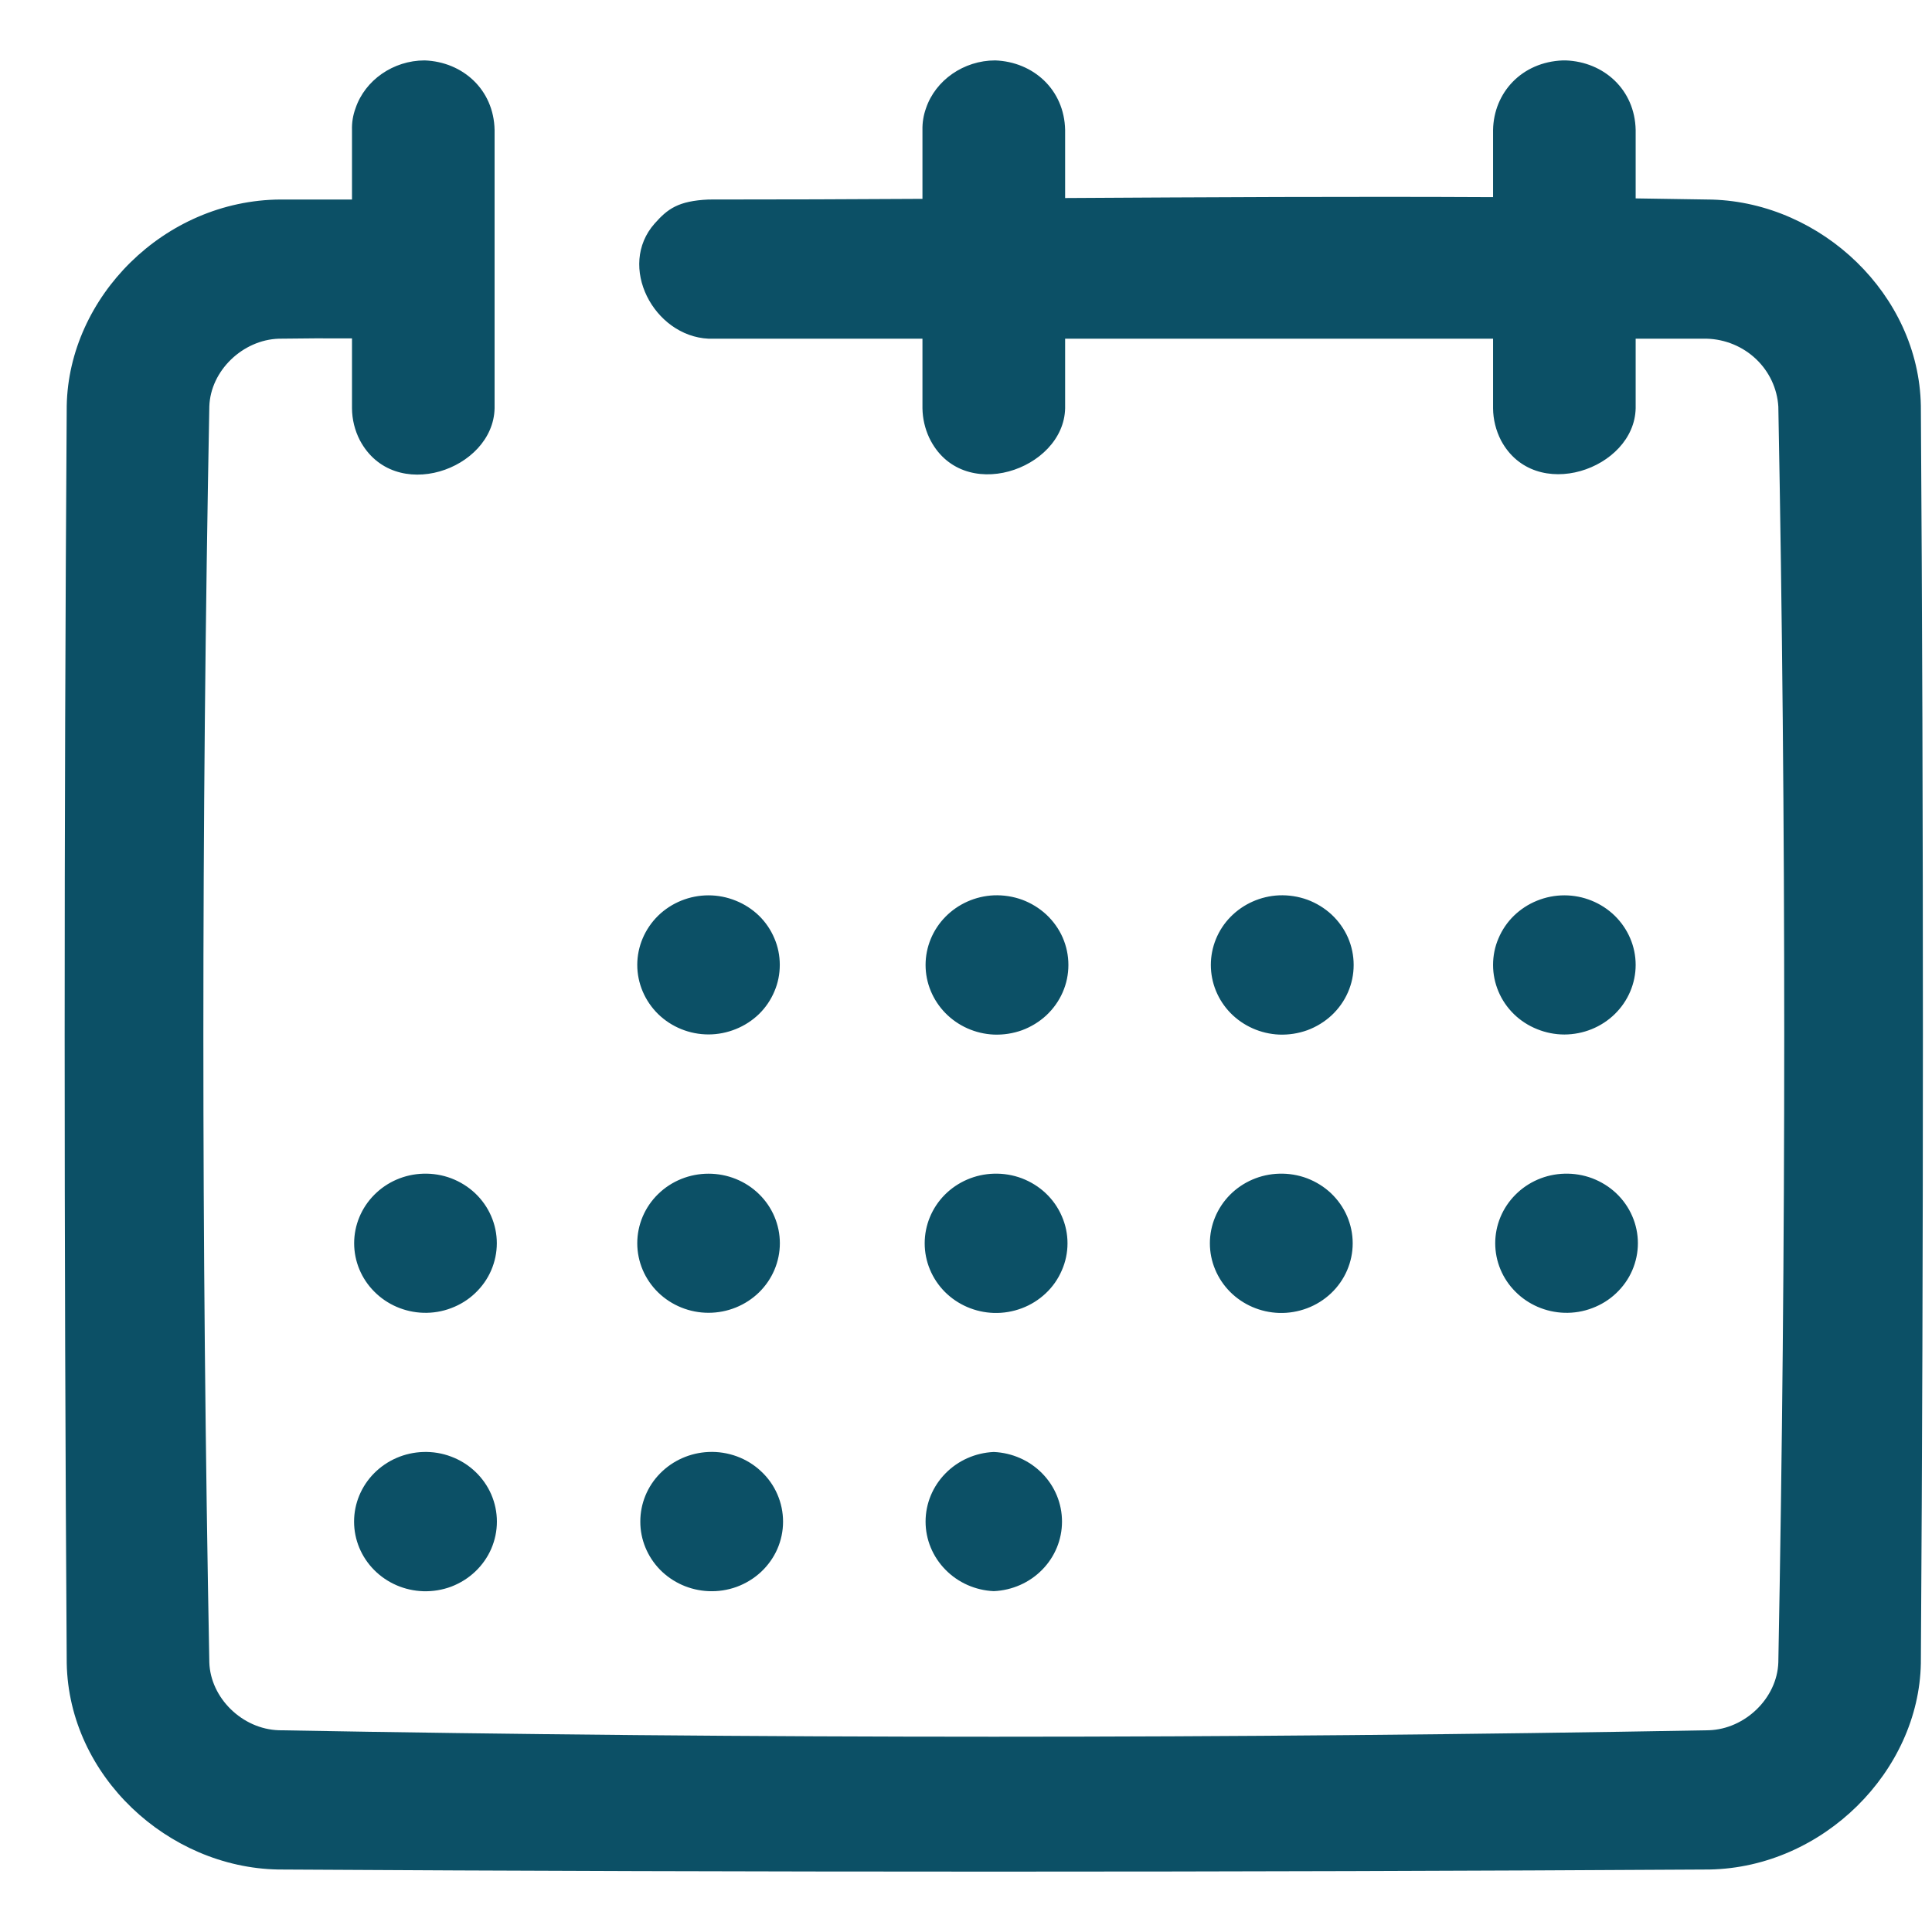 <svg width="26" height="26" viewBox="0 0 26 26" fill="none" xmlns="http://www.w3.org/2000/svg" xmlns:xlink="http://www.w3.org/1999/xlink">
<path d="M14.334,4.558L14.334,5.494C14.317,6.325 12.94,6.798 12.505,5.891C12.447,5.766 12.416,5.631 12.414,5.494L12.414,4.558L9.535,4.558C8.797,4.523 8.302,3.581 8.81,3.008C8.985,2.811 9.126,2.704 9.535,2.685C10.494,2.685 11.454,2.682 12.414,2.676L12.414,1.749C12.412,1.649 12.428,1.55 12.462,1.456C12.589,1.08 12.969,0.813 13.393,0.813C13.906,0.832 14.323,1.206 14.334,1.749L14.334,2.665C16.253,2.654 18.173,2.643 20.093,2.653L20.093,1.749C20.102,1.248 20.477,0.834 21.033,0.813L21.071,0.813C21.584,0.832 22.001,1.206 22.012,1.749L22.012,2.67L23.043,2.686C24.514,2.731 25.823,3.965 25.85,5.46C25.887,11.101 25.887,16.742 25.85,22.384C25.824,23.833 24.539,25.13 23.007,25.159C16.586,25.197 10.163,25.197 3.741,25.159C2.262,25.131 0.927,23.903 0.898,22.384C0.861,16.742 0.861,11.101 0.898,5.46C0.925,4.001 2.206,2.695 3.774,2.685L4.737,2.685L4.737,1.749C4.734,1.649 4.75,1.55 4.785,1.456C4.912,1.08 5.291,0.813 5.715,0.813C6.228,0.832 6.645,1.206 6.656,1.749L6.656,5.494C6.639,6.324 5.302,6.789 4.843,5.925C4.774,5.791 4.738,5.644 4.737,5.494L4.737,4.554C4.409,4.552 4.081,4.553 3.753,4.558C3.266,4.573 2.832,4.989 2.817,5.471C2.71,11.104 2.71,16.739 2.817,22.372C2.832,22.849 3.259,23.27 3.753,23.285C10.167,23.401 16.582,23.401 22.996,23.285C23.483,23.27 23.916,22.854 23.932,22.372C24.038,16.74 24.038,11.103 23.932,5.471C23.917,5.229 23.81,5.001 23.632,4.832C23.454,4.663 23.217,4.565 22.969,4.558L22.012,4.558L22.012,5.494C21.995,6.317 20.654,6.781 20.199,5.925C20.131,5.791 20.094,5.644 20.093,5.494L20.093,4.558L14.334,4.558ZM5.696,19.54C5.824,19.536 5.953,19.557 6.073,19.603C6.193,19.648 6.302,19.716 6.395,19.804C6.487,19.891 6.561,19.996 6.611,20.111C6.661,20.227 6.687,20.351 6.687,20.477C6.687,20.603 6.661,20.727 6.611,20.843C6.561,20.958 6.487,21.063 6.395,21.15C6.302,21.238 6.193,21.306 6.073,21.352C5.953,21.397 5.824,21.418 5.696,21.414C5.446,21.406 5.21,21.304 5.036,21.129C4.862,20.954 4.765,20.721 4.765,20.477C4.765,20.234 4.862,20 5.036,19.825C5.21,19.65 5.446,19.548 5.696,19.54ZM9.535,19.54C9.665,19.534 9.795,19.555 9.916,19.599C10.038,19.644 10.149,19.712 10.242,19.8C10.336,19.887 10.411,19.993 10.461,20.109C10.512,20.226 10.538,20.351 10.538,20.478C10.538,20.604 10.512,20.729 10.461,20.846C10.41,20.962 10.335,21.067 10.241,21.155C10.147,21.242 10.036,21.31 9.914,21.355C9.793,21.399 9.663,21.419 9.534,21.413C9.286,21.402 9.053,21.298 8.882,21.124C8.712,20.949 8.616,20.717 8.617,20.476C8.617,20.234 8.712,20.002 8.884,19.828C9.055,19.654 9.288,19.551 9.535,19.54ZM13.374,19.54C13.621,19.551 13.855,19.654 14.026,19.829C14.197,20.003 14.292,20.235 14.292,20.477C14.292,20.718 14.197,20.95 14.026,21.124C13.855,21.299 13.621,21.402 13.374,21.413C13.127,21.402 12.894,21.299 12.723,21.124C12.552,20.95 12.456,20.718 12.456,20.477C12.456,20.235 12.552,20.003 12.723,19.829C12.894,19.654 13.127,19.551 13.374,19.54ZM5.696,15.795C5.824,15.791 5.952,15.812 6.072,15.857C6.192,15.903 6.302,15.971 6.394,16.058C6.486,16.145 6.56,16.25 6.61,16.366C6.66,16.481 6.686,16.605 6.686,16.731C6.686,16.856 6.66,16.98 6.61,17.096C6.56,17.212 6.486,17.316 6.394,17.403C6.302,17.491 6.192,17.559 6.072,17.604C5.952,17.65 5.824,17.671 5.696,17.667C5.447,17.659 5.21,17.557 5.037,17.382C4.863,17.208 4.766,16.974 4.766,16.731C4.766,16.488 4.863,16.254 5.037,16.079C5.21,15.904 5.447,15.802 5.696,15.795ZM9.535,15.795C9.79,15.795 10.034,15.893 10.214,16.069C10.394,16.244 10.495,16.483 10.495,16.731C10.495,16.979 10.394,17.217 10.214,17.393C10.034,17.568 9.79,17.667 9.535,17.667C9.281,17.667 9.037,17.568 8.857,17.393C8.677,17.217 8.576,16.979 8.576,16.731C8.576,16.483 8.677,16.244 8.857,16.069C9.037,15.893 9.281,15.795 9.535,15.795ZM13.374,15.795C13.503,15.791 13.631,15.812 13.751,15.857C13.871,15.903 13.981,15.971 14.073,16.058C14.166,16.146 14.239,16.25 14.289,16.366C14.34,16.482 14.366,16.606 14.366,16.732C14.366,16.857 14.34,16.982 14.289,17.097C14.239,17.213 14.166,17.318 14.073,17.405C13.981,17.492 13.871,17.561 13.751,17.606C13.631,17.651 13.503,17.673 13.374,17.669C13.125,17.661 12.888,17.559 12.714,17.384C12.541,17.209 12.444,16.975 12.444,16.732C12.444,16.488 12.541,16.254 12.714,16.079C12.888,15.904 13.125,15.802 13.374,15.795ZM17.213,15.795C17.342,15.791 17.47,15.812 17.59,15.857C17.71,15.903 17.82,15.971 17.912,16.058C18.004,16.146 18.078,16.25 18.128,16.366C18.178,16.482 18.204,16.606 18.204,16.732C18.204,16.857 18.178,16.982 18.128,17.097C18.078,17.213 18.004,17.318 17.912,17.405C17.82,17.492 17.71,17.561 17.59,17.606C17.47,17.651 17.342,17.673 17.213,17.669C16.964,17.661 16.727,17.559 16.553,17.384C16.38,17.209 16.282,16.975 16.282,16.732C16.282,16.488 16.38,16.254 16.553,16.079C16.727,15.904 16.964,15.802 17.213,15.795ZM21.052,15.795C21.18,15.791 21.308,15.812 21.428,15.857C21.548,15.903 21.658,15.971 21.75,16.058C21.842,16.145 21.916,16.25 21.966,16.366C22.016,16.481 22.042,16.605 22.042,16.731C22.042,16.856 22.016,16.98 21.966,17.096C21.916,17.212 21.842,17.316 21.75,17.403C21.658,17.491 21.548,17.559 21.428,17.604C21.308,17.65 21.18,17.671 21.052,17.667C20.803,17.659 20.566,17.557 20.393,17.382C20.219,17.208 20.122,16.974 20.122,16.731C20.122,16.488 20.219,16.254 20.393,16.079C20.566,15.904 20.803,15.802 21.052,15.795ZM9.535,12.049C9.661,12.049 9.786,12.074 9.902,12.121C10.019,12.168 10.125,12.237 10.214,12.323C10.303,12.41 10.373,12.513 10.421,12.627C10.47,12.74 10.494,12.862 10.494,12.985C10.494,13.108 10.47,13.23 10.421,13.343C10.373,13.457 10.303,13.56 10.214,13.647C10.125,13.733 10.019,13.802 9.902,13.849C9.786,13.896 9.661,13.921 9.535,13.921C9.281,13.921 9.037,13.822 8.857,13.647C8.678,13.471 8.576,13.233 8.576,12.985C8.576,12.737 8.678,12.499 8.857,12.323C9.037,12.148 9.281,12.049 9.535,12.049ZM13.374,12.049C13.504,12.044 13.633,12.064 13.755,12.108C13.876,12.153 13.987,12.221 14.081,12.308C14.175,12.396 14.25,12.501 14.301,12.617C14.352,12.734 14.378,12.859 14.378,12.986C14.378,13.113 14.352,13.238 14.301,13.354C14.25,13.471 14.175,13.576 14.081,13.664C13.987,13.751 13.876,13.819 13.755,13.864C13.633,13.908 13.504,13.928 13.374,13.923C13.127,13.912 12.894,13.808 12.723,13.634C12.552,13.459 12.456,13.227 12.456,12.986C12.456,12.745 12.552,12.512 12.723,12.338C12.894,12.164 13.127,12.06 13.374,12.049ZM17.213,12.049C17.343,12.044 17.472,12.064 17.594,12.108C17.715,12.153 17.826,12.221 17.92,12.308C18.014,12.396 18.089,12.501 18.14,12.617C18.191,12.734 18.217,12.859 18.217,12.986C18.217,13.113 18.191,13.238 18.14,13.354C18.089,13.471 18.014,13.576 17.92,13.664C17.826,13.751 17.715,13.819 17.594,13.864C17.472,13.908 17.343,13.928 17.213,13.923C16.966,13.912 16.732,13.808 16.561,13.634C16.39,13.459 16.295,13.227 16.295,12.986C16.295,12.745 16.39,12.512 16.561,12.338C16.732,12.164 16.966,12.06 17.213,12.049ZM21.052,12.049C21.306,12.049 21.55,12.148 21.73,12.323C21.91,12.499 22.012,12.737 22.012,12.985C22.012,13.233 21.911,13.471 21.731,13.647C21.551,13.823 21.307,13.921 21.053,13.922C20.927,13.922 20.802,13.897 20.686,13.85C20.569,13.803 20.463,13.735 20.374,13.648C20.285,13.561 20.214,13.458 20.166,13.344C20.118,13.231 20.093,13.109 20.093,12.986C20.093,12.863 20.117,12.741 20.166,12.628C20.214,12.514 20.284,12.411 20.373,12.324C20.463,12.237 20.568,12.168 20.685,12.121C20.801,12.074 20.926,12.049 21.052,12.049Z" clip-rule="evenodd" fill-rule="evenodd" fill="#0C5066"/>
</svg>
